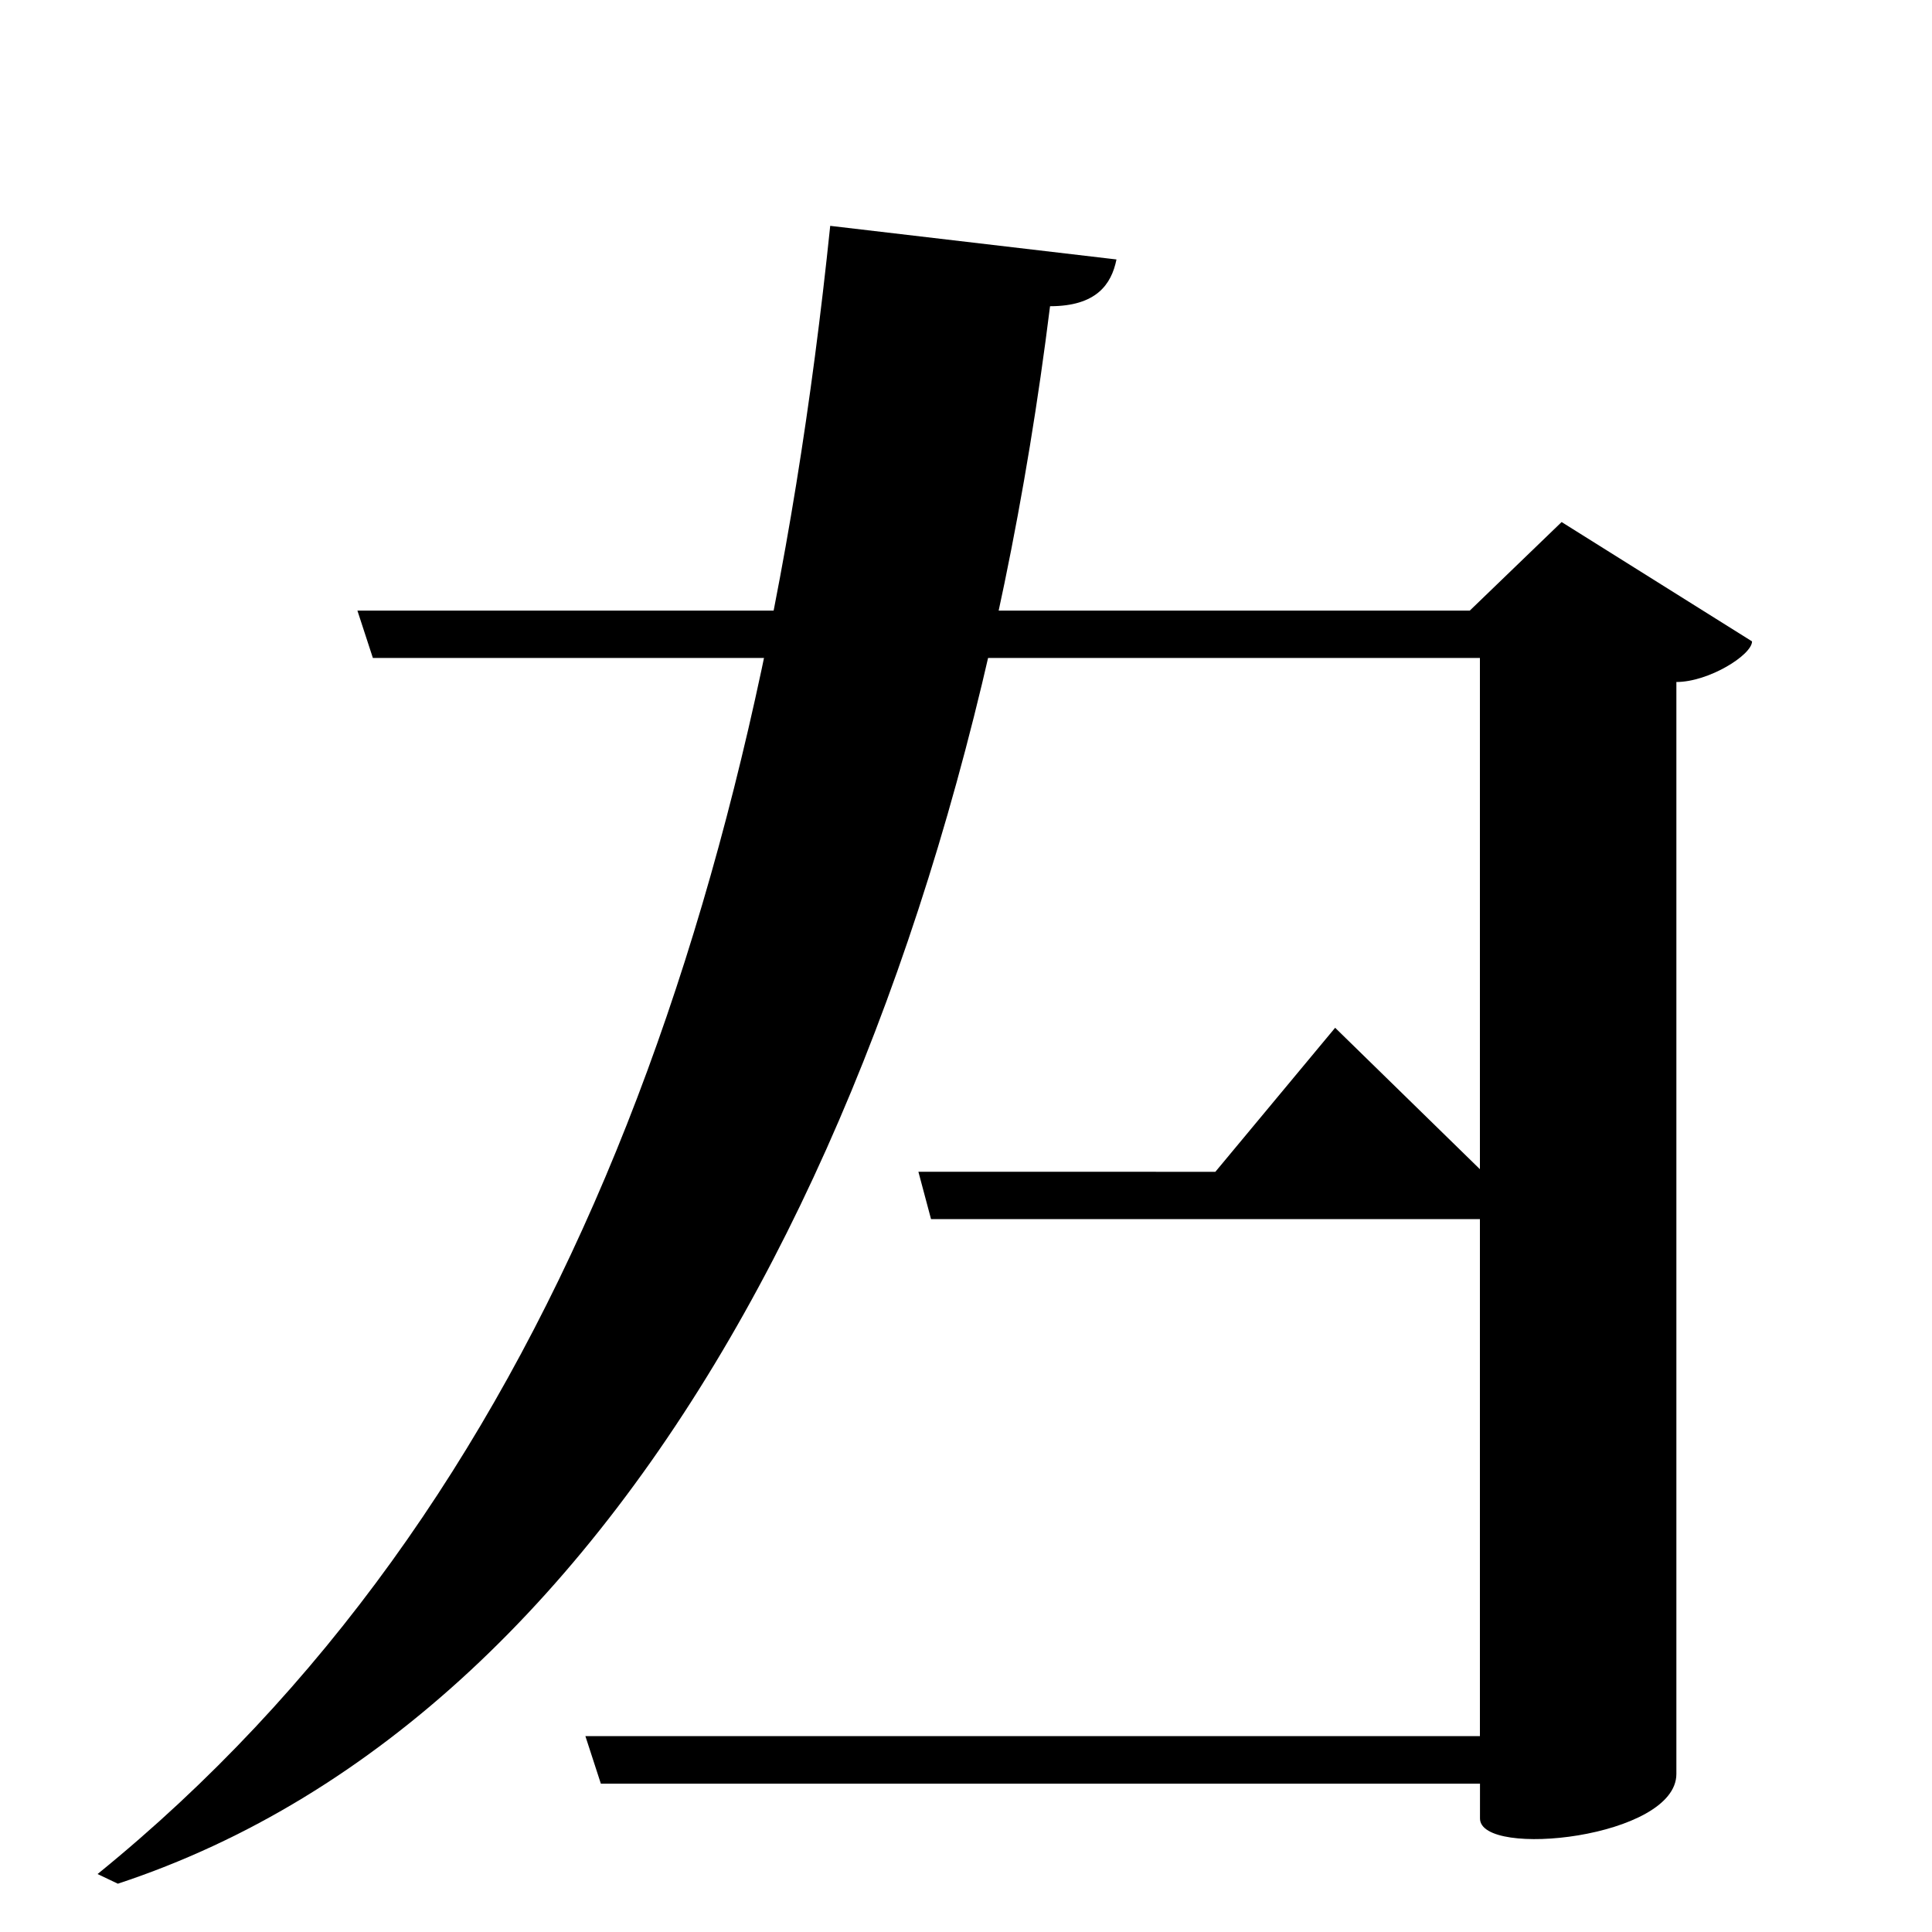 <?xml version="1.0" encoding="UTF-8" standalone="no"?>
<svg viewBox="0 0 2000 2000" version="1.1" xmlns="http://www.w3.org/2000/svg" xmlns:sodipodi="http://sodipodi.sourceforge.net/DTD/sodipodi-0.dtd">
	
      <path sodipodi:nodetypes="cccccccccssccc" d="m 1616.58,540.42 -95.1,91.711 H 370 l 16,48.988 H 1532 V 1797.241 H 606 l 16,49.199 h 910.08 v 36.021 c 0,41.724 203.301,20.26 203.301,-46.041 V 706 c 33.56,0 78.32,-28.041 78.32,-42.051 z" id="path2782"></path>
      <path d="m 859.433,233.799 296.337,34.788 C 1150.543,294.494 1134.83,316.998 1087,317 990,1097 661.528,1772.162 122,1950 l -21,-10 C 566.882,1561.89 784,963 859.433,233.799 Z" id="path2784" sodipodi:nodetypes="cccccc"></path>
      <path sodipodi:nodetypes="ccscccc" d="m 950.72,1213 13.08,49.01 H 1541 c 16.86,0 27.23,-11.08 27.23,-16.26 l -186.1,-181.8 -124,149.1 z" id="path2790"></path>
    
</svg>
